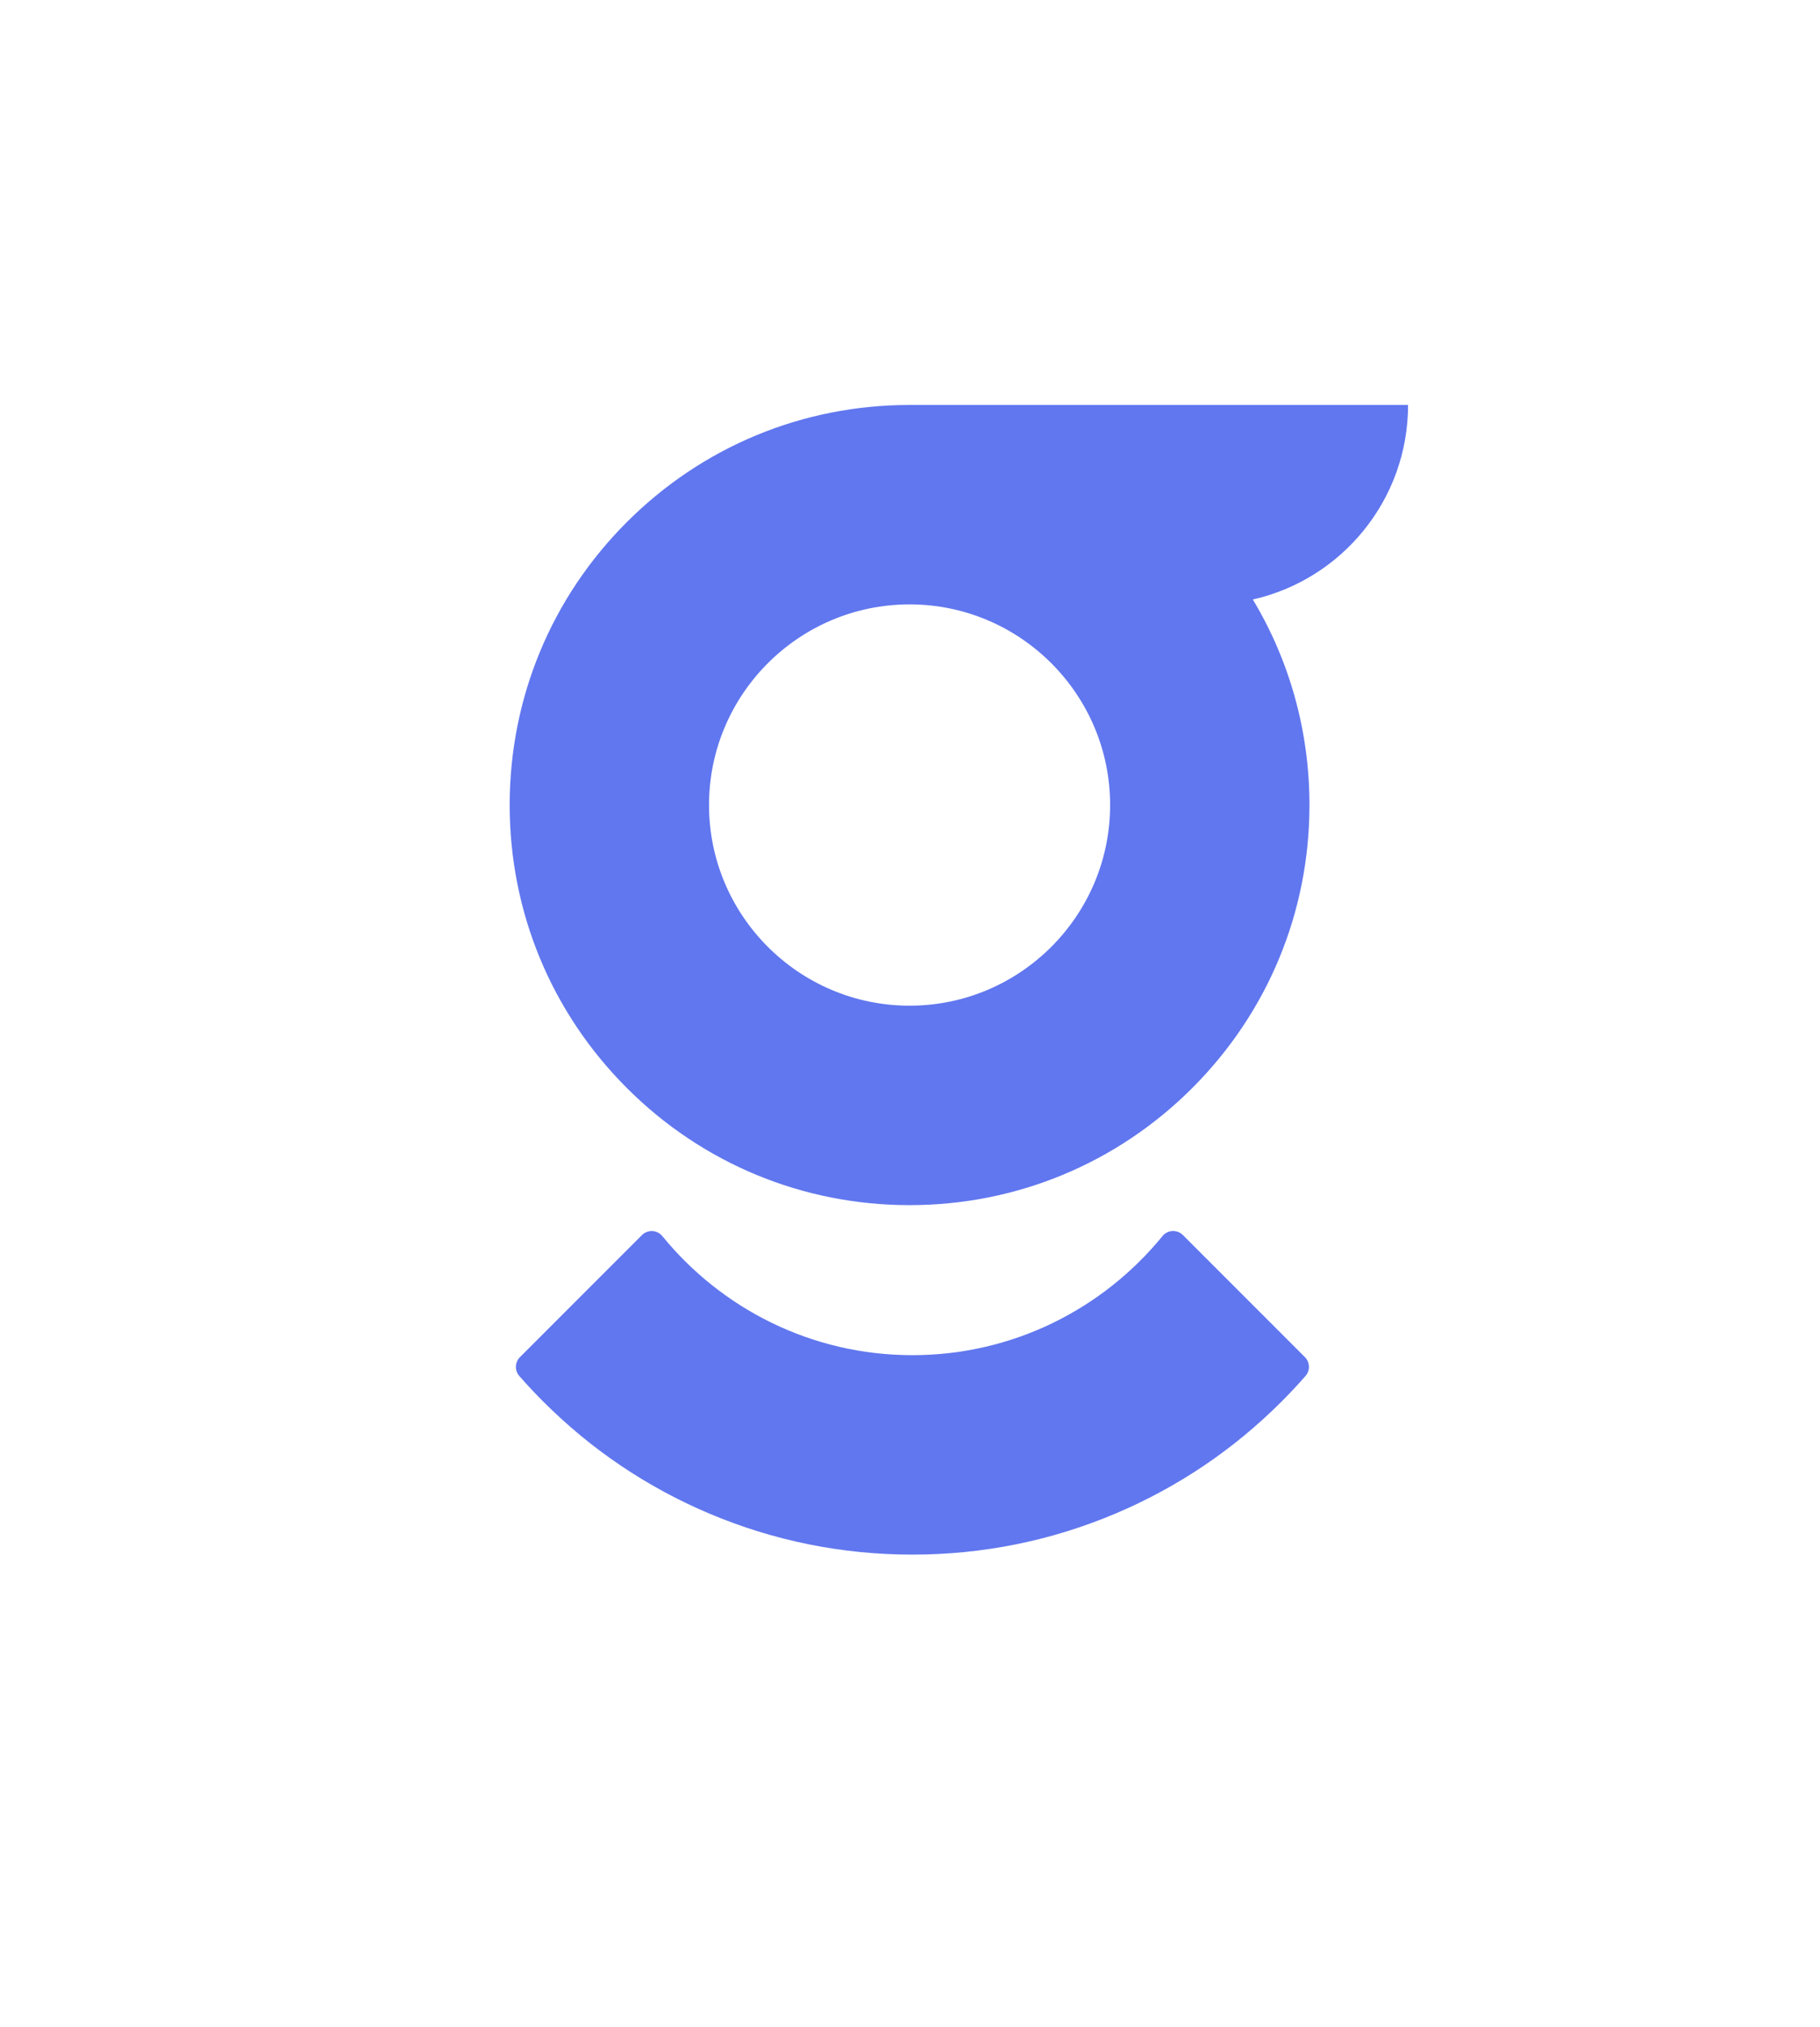 <?xml version="1.0" encoding="UTF-8"?><svg xmlns="http://www.w3.org/2000/svg" viewBox="0 0 1186.86 1321.28"><defs><style>.d{fill:#6177ef;}</style></defs><g id="a"/><g id="b"><g><path class="d" d="M593.15,263.96h0c-69.66,0-135.14,27.13-184.4,76.38s-76.38,114.74-76.38,184.4,27.13,135.14,76.38,184.4,114.74,76.38,184.4,76.38,135.14-27.13,184.4-76.38c49.25-49.25,76.38-114.74,76.38-184.4,0-47.95-12.85-93.92-36.93-133.98,57.95-13.09,101.23-64.89,101.23-126.8h-325.08Zm0,391.55c-72.11,0-130.78-58.67-130.78-130.78s58.67-130.78,130.78-130.78,130.78,58.67,130.78,130.78-58.67,130.78-130.78,130.78Z"/><path class="d" d="M771.39,805.02c-3.77-3.77-9.96-3.45-13.33,.68-38.61,47.34-97.37,77.61-163.07,77.61s-124.44-30.26-163.04-77.58c-3.37-4.13-9.56-4.45-13.33-.68l-79.55,79.55c-3.34,3.34-3.55,8.7-.44,12.26,5.02,5.74,10.24,11.33,15.68,16.75,31.23,31.24,67.63,55.78,108.17,72.92,42,17.77,86.59,26.78,132.51,26.78s90.51-9.01,132.51-26.78c40.54-17.14,76.94-41.68,108.18-72.92,5.43-5.43,10.66-11.02,15.68-16.75,3.12-3.56,2.92-8.94-.42-12.29l-79.55-79.55Z"/></g></g><g id="c"/></svg>